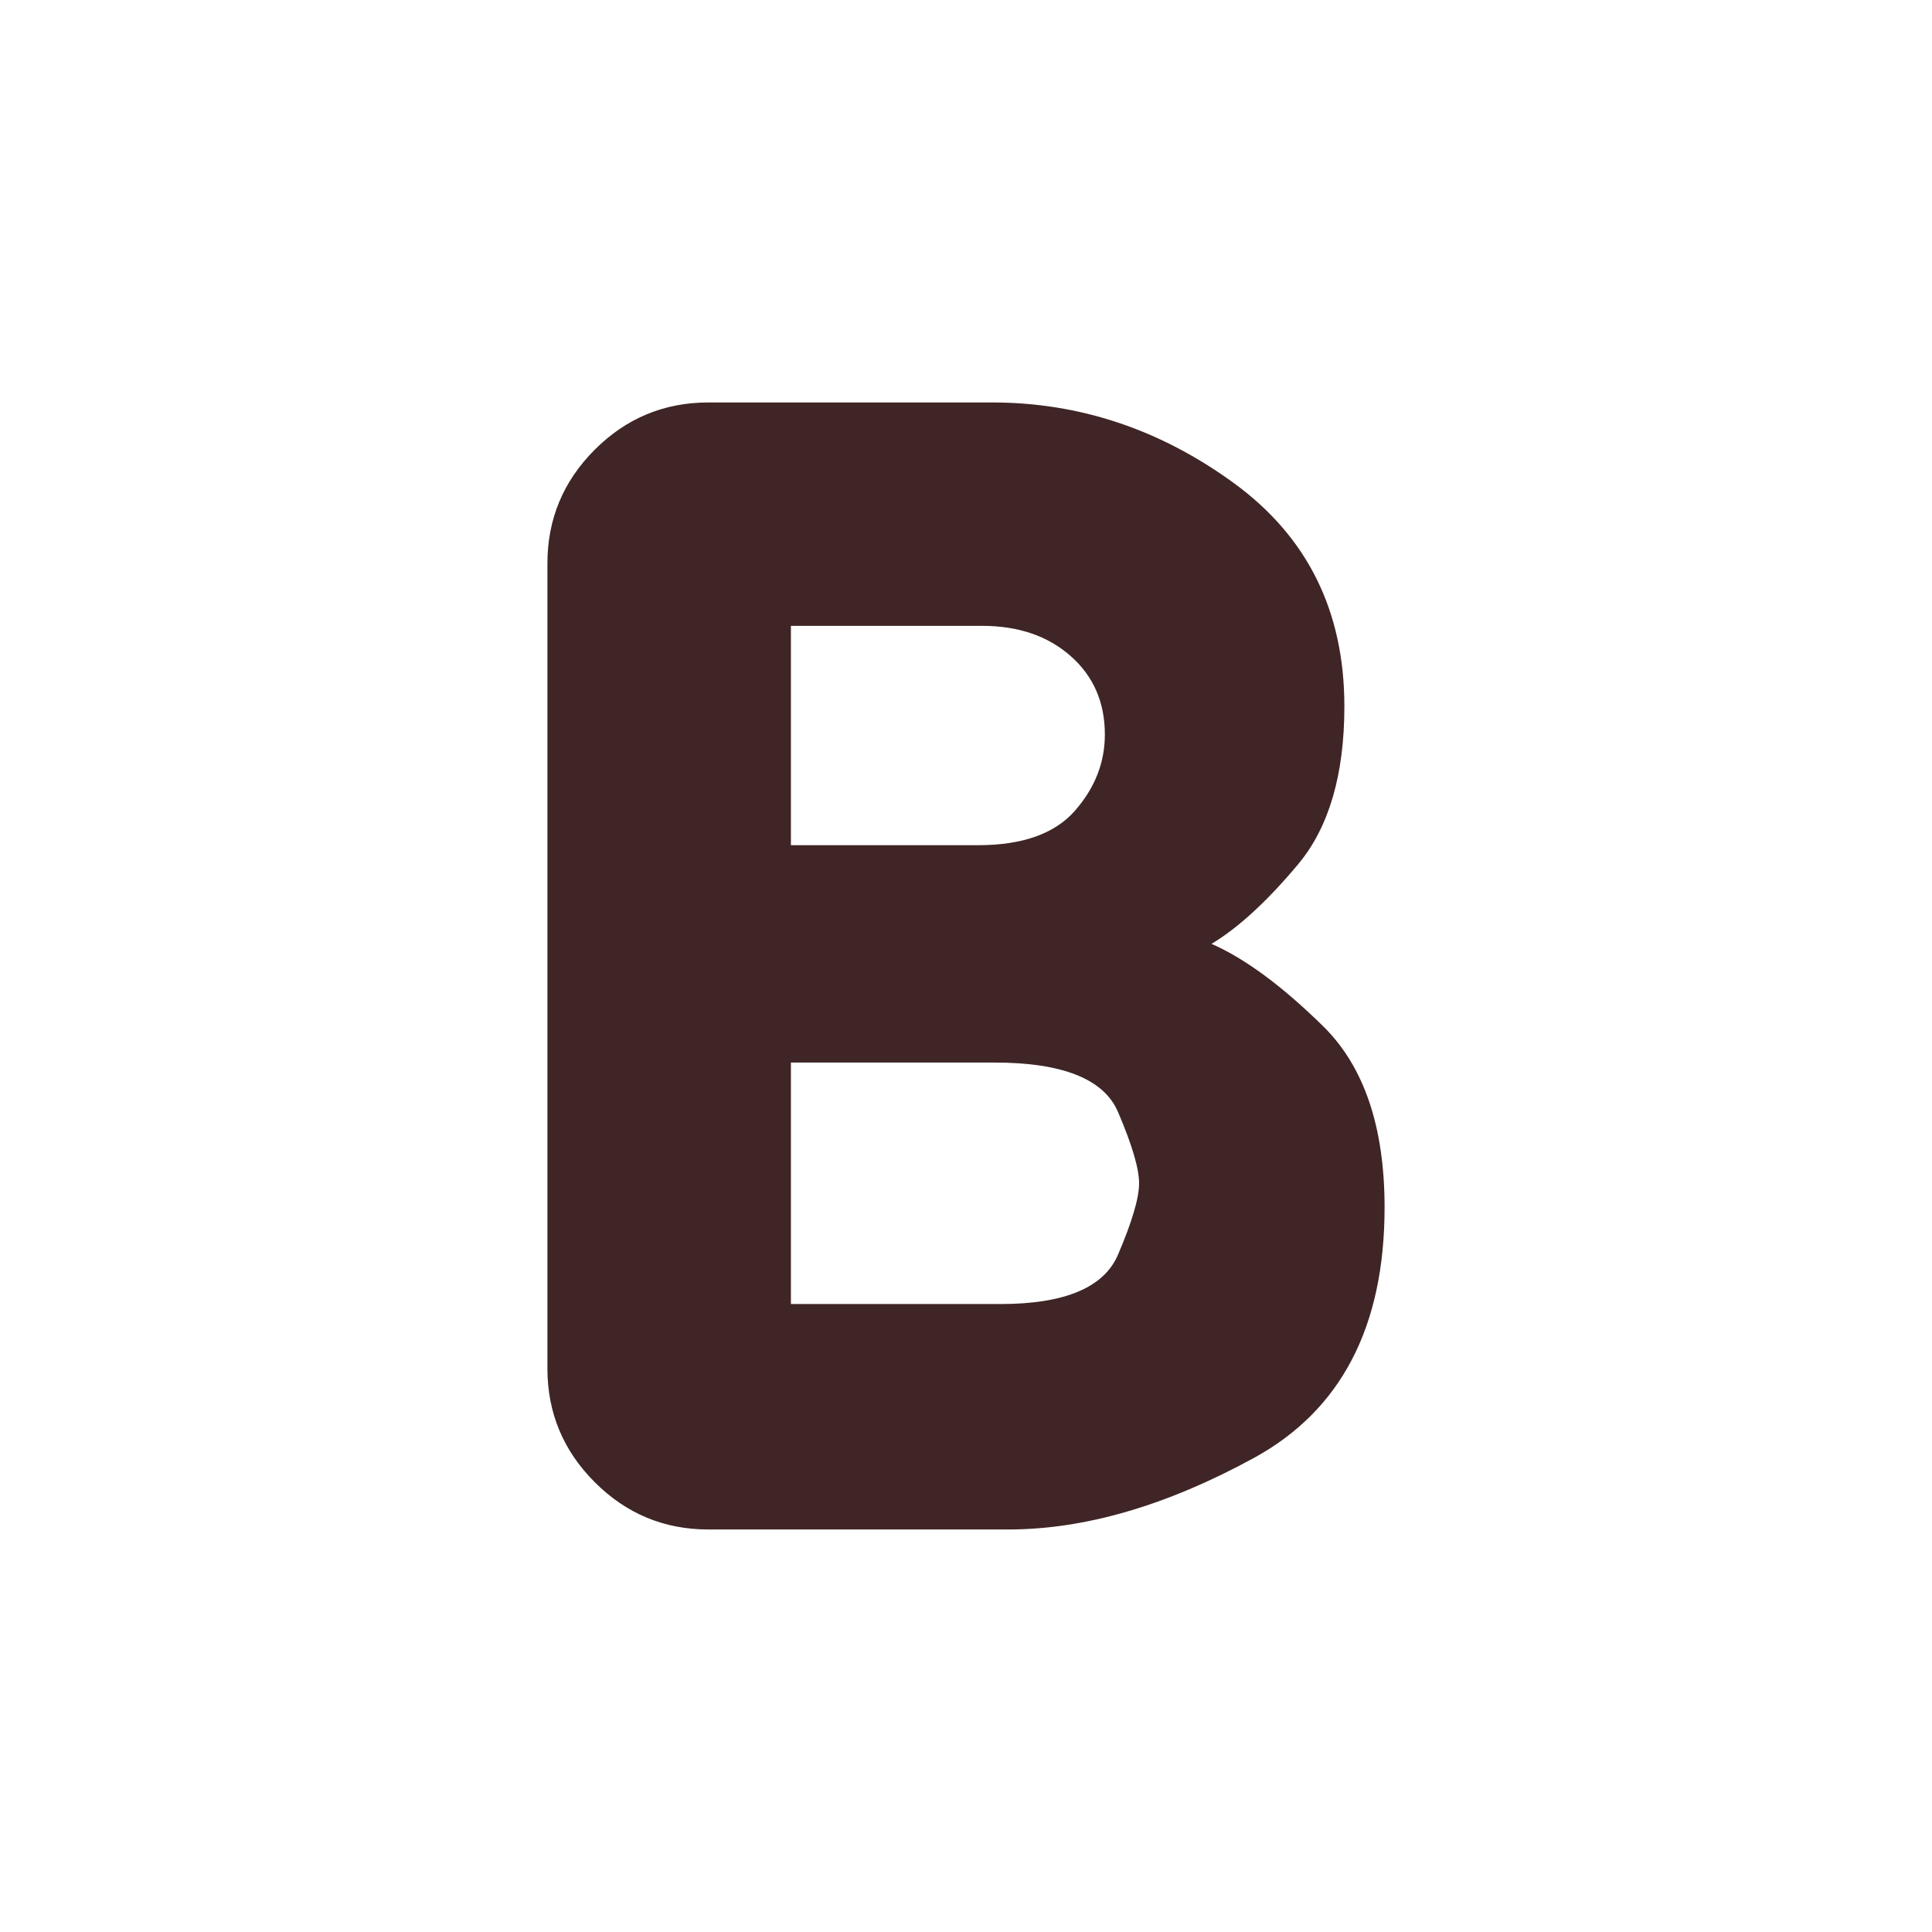 <svg width="32" height="32" viewBox="0 0 32 32" fill="none" xmlns="http://www.w3.org/2000/svg">
<mask id="mask0_29_4562" style="mask-type:alpha" maskUnits="userSpaceOnUse" x="0" y="0" width="32" height="32">
<rect width="32" height="32" fill="#D9D9D9"/>
</mask>
<g mask="url(#mask0_29_4562)">
<path d="M11.733 25.333C11 25.333 10.372 25.072 9.85 24.549C9.328 24.027 9.067 23.399 9.067 22.666V9.333C9.067 8.599 9.328 7.972 9.85 7.449C10.372 6.927 11 6.666 11.733 6.666H16.433C17.878 6.666 19.211 7.11 20.433 7.999C21.655 8.888 22.267 10.122 22.267 11.699C22.267 12.833 22.011 13.705 21.5 14.316C20.989 14.927 20.511 15.366 20.067 15.633C20.622 15.877 21.239 16.333 21.917 16.999C22.594 17.666 22.933 18.666 22.933 19.999C22.933 21.977 22.211 23.36 20.767 24.149C19.322 24.938 17.967 25.333 16.7 25.333H11.733ZM13.1 21.599H16.567C17.633 21.599 18.283 21.327 18.517 20.783C18.75 20.238 18.867 19.844 18.867 19.599C18.867 19.355 18.75 18.96 18.517 18.416C18.283 17.872 17.6 17.599 16.467 17.599H13.1V21.599ZM13.1 13.999H16.2C16.933 13.999 17.467 13.81 17.8 13.433C18.133 13.055 18.3 12.633 18.3 12.166C18.3 11.633 18.111 11.199 17.733 10.866C17.355 10.533 16.867 10.366 16.267 10.366H13.1V13.999Z" fill="#3F2525"/>
</g>
</svg>
